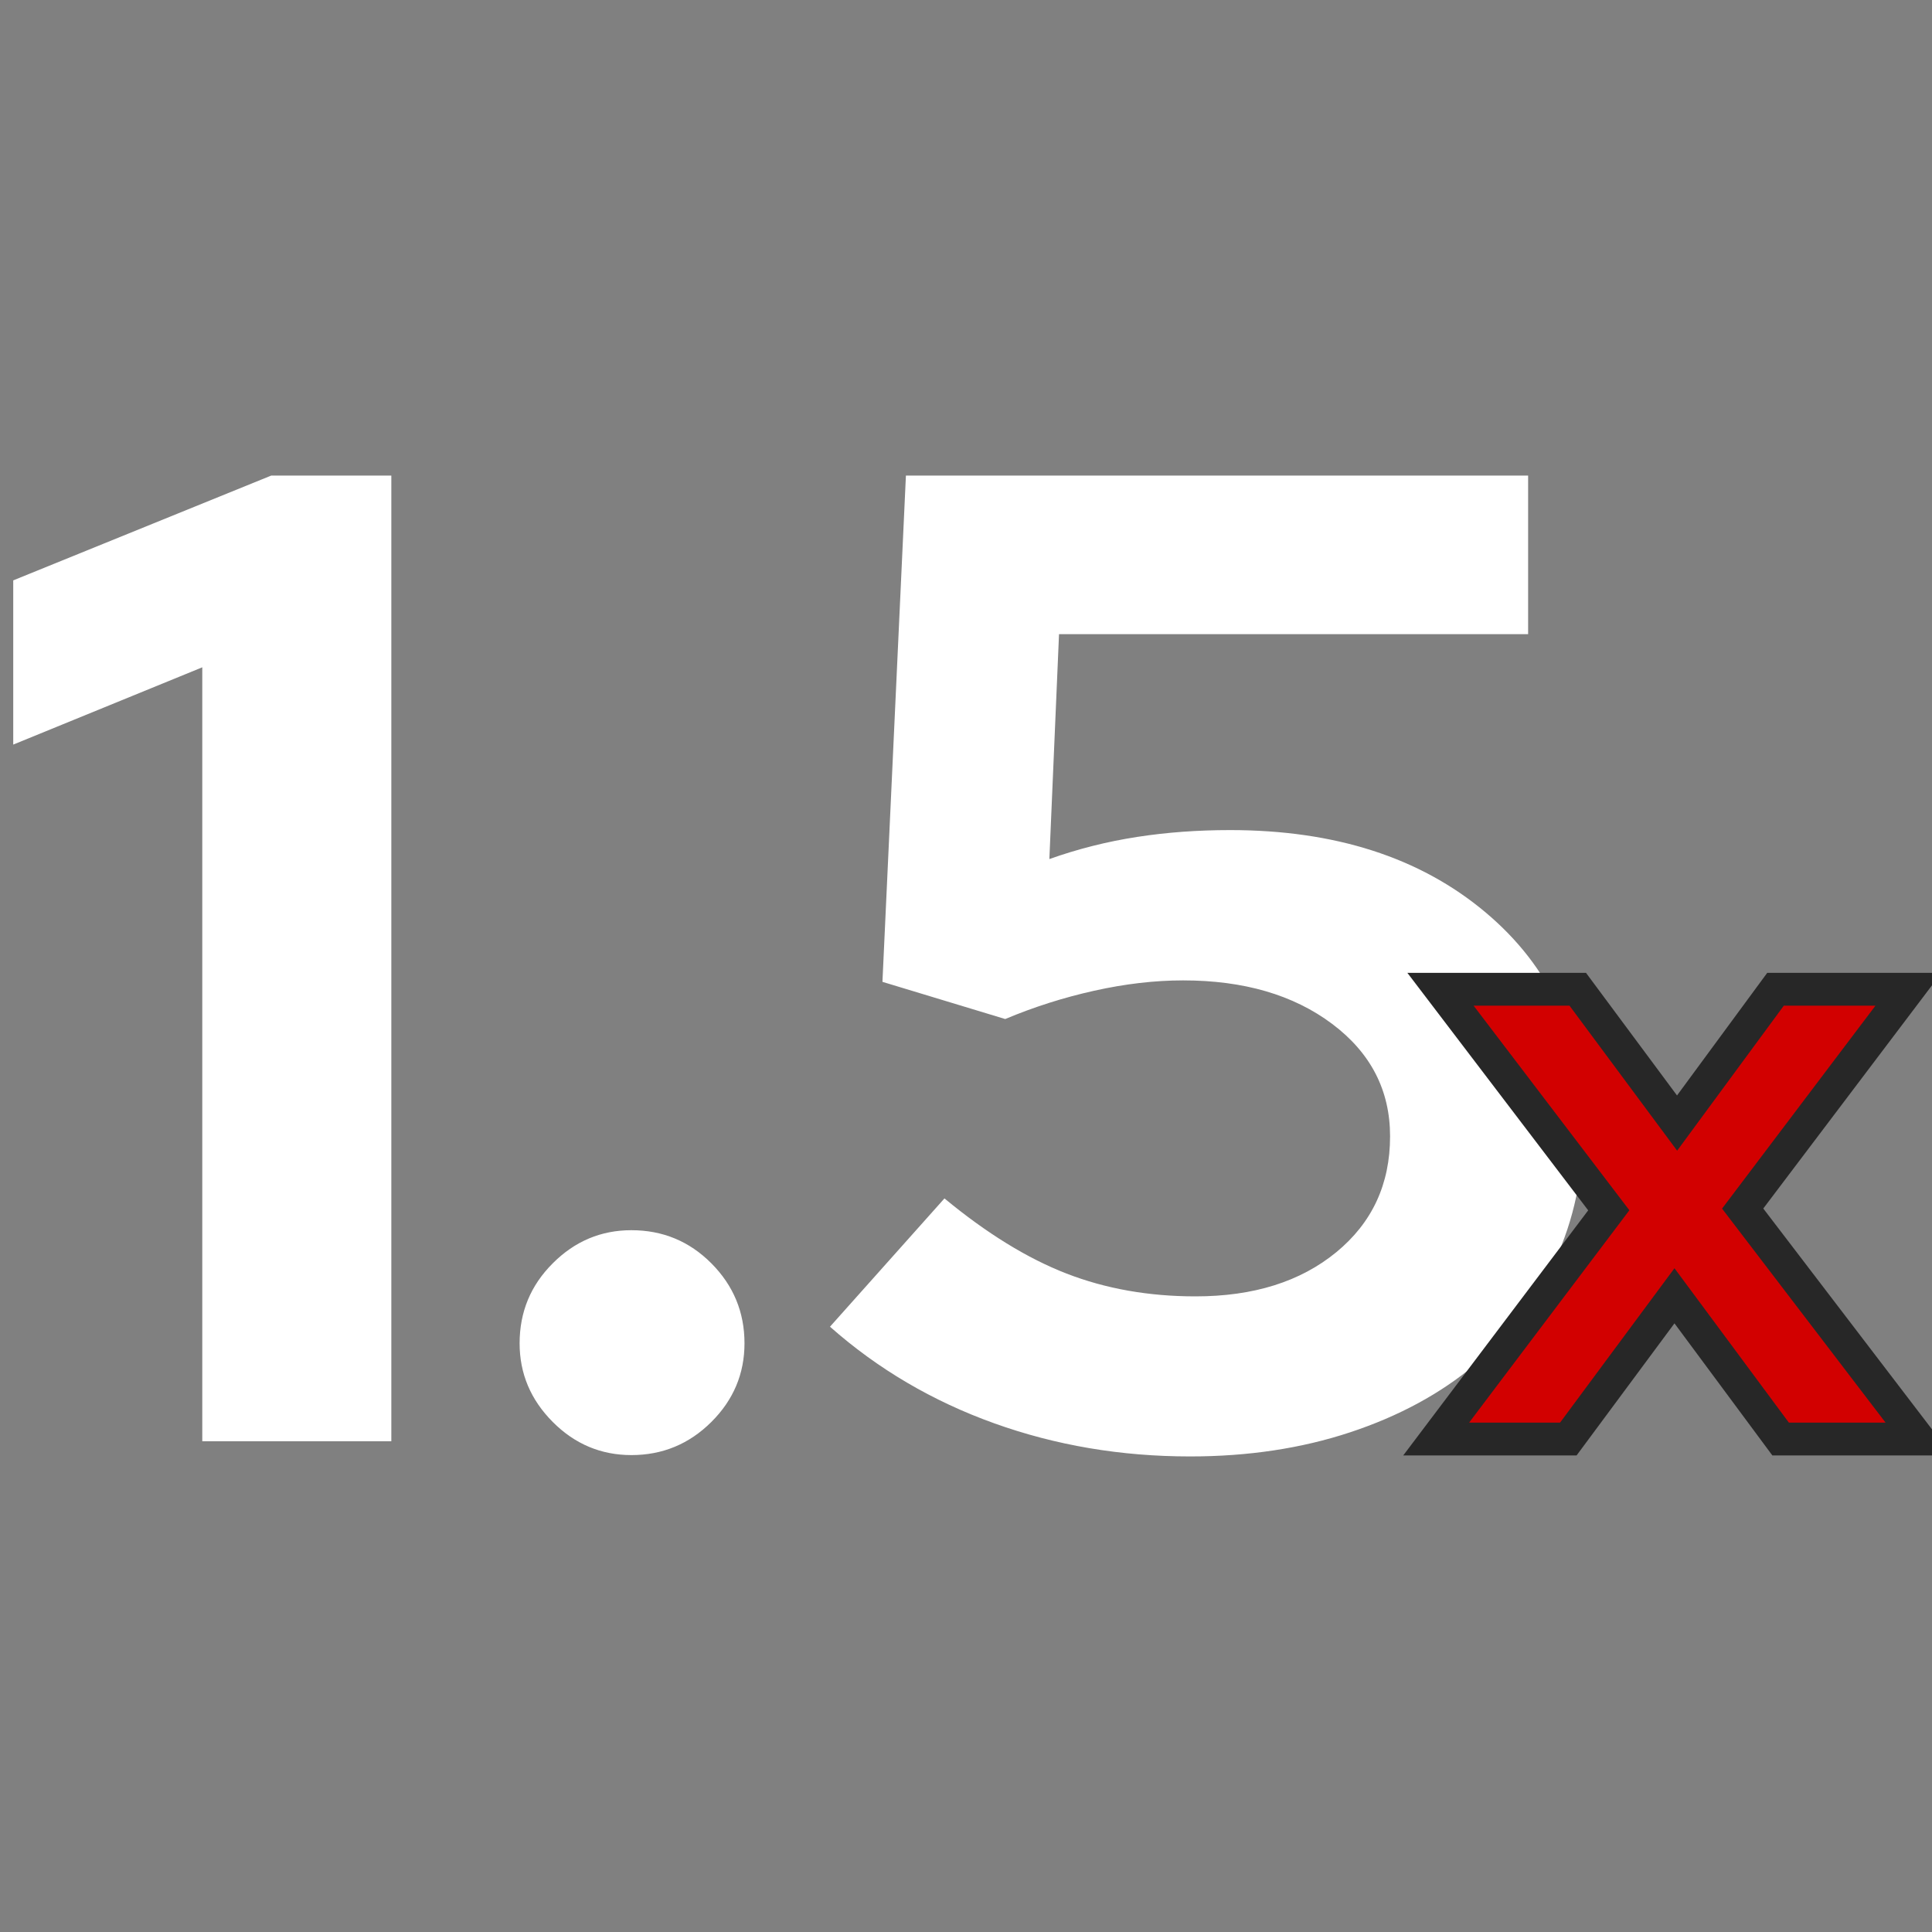 <svg version="1.1" id="Layer_1" xmlns="http://www.w3.org/2000/svg" x="0" y="0" viewBox="0 0 200 200" xml:space="preserve"><rect x="0" y="0" width="200" height="200" fill="#808080" stroke="none"/><style>.st0{fill:#fff}</style><path class="st0" d="M40.51 49.23v99.97H20.94V69.08l-19.57 8v-17l26.71-10.85h12.43zM65.36 127.35c3.24 0 6 1.14 8.28 3.43 2.28 2.29 3.43 5.05 3.43 8.28 0 3.14-1.14 5.86-3.43 8.14-2.29 2.28-5.05 3.43-8.28 3.43-3.14 0-5.86-1.14-8.14-3.43-2.28-2.29-3.43-5-3.43-8.14 0-3.24 1.14-6 3.43-8.28 2.28-2.29 5-3.43 8.14-3.43zM91.35 101.64l2.43-52.41h64.41v16.42h-48.56l-1 23.28c2.95-1.05 5.97-1.81 9.07-2.29 3.09-.48 6.3-.71 9.64-.71 10.85 0 19.66 2.83 26.42 8.5 6.76 5.67 10.14 13.07 10.14 22.21 0 5.05-.98 9.66-2.93 13.85-1.95 4.19-4.71 7.78-8.28 10.78s-7.88 5.33-12.92 7c-5.05 1.67-10.57 2.5-16.57 2.5-7.14 0-13.9-1.14-20.28-3.43-6.38-2.29-12.05-5.62-17-10l11.85-13.28c4.38 3.62 8.59 6.21 12.64 7.78 4.05 1.57 8.5 2.36 13.35 2.36 6 0 10.85-1.52 14.57-4.57 3.71-3.05 5.57-7.04 5.57-12 0-4.76-2-8.64-6-11.64s-9.14-4.5-15.42-4.5c-2.95 0-6.02.36-9.21 1.07-3.19.71-6.26 1.69-9.21 2.93l-12.71-3.85z"/><g><path d="M148.67 148.97l17.87-23.68-17.42-22.88h14.21l10.28 13.85 10.19-13.85h13.76l-17.16 22.7 18.23 23.86h-14.3l-10.99-14.83-10.99 14.83h-13.68z" fill="#d20000" stroke="#272727" stroke-width="3.397" stroke-miterlimit="10"/></g></svg>